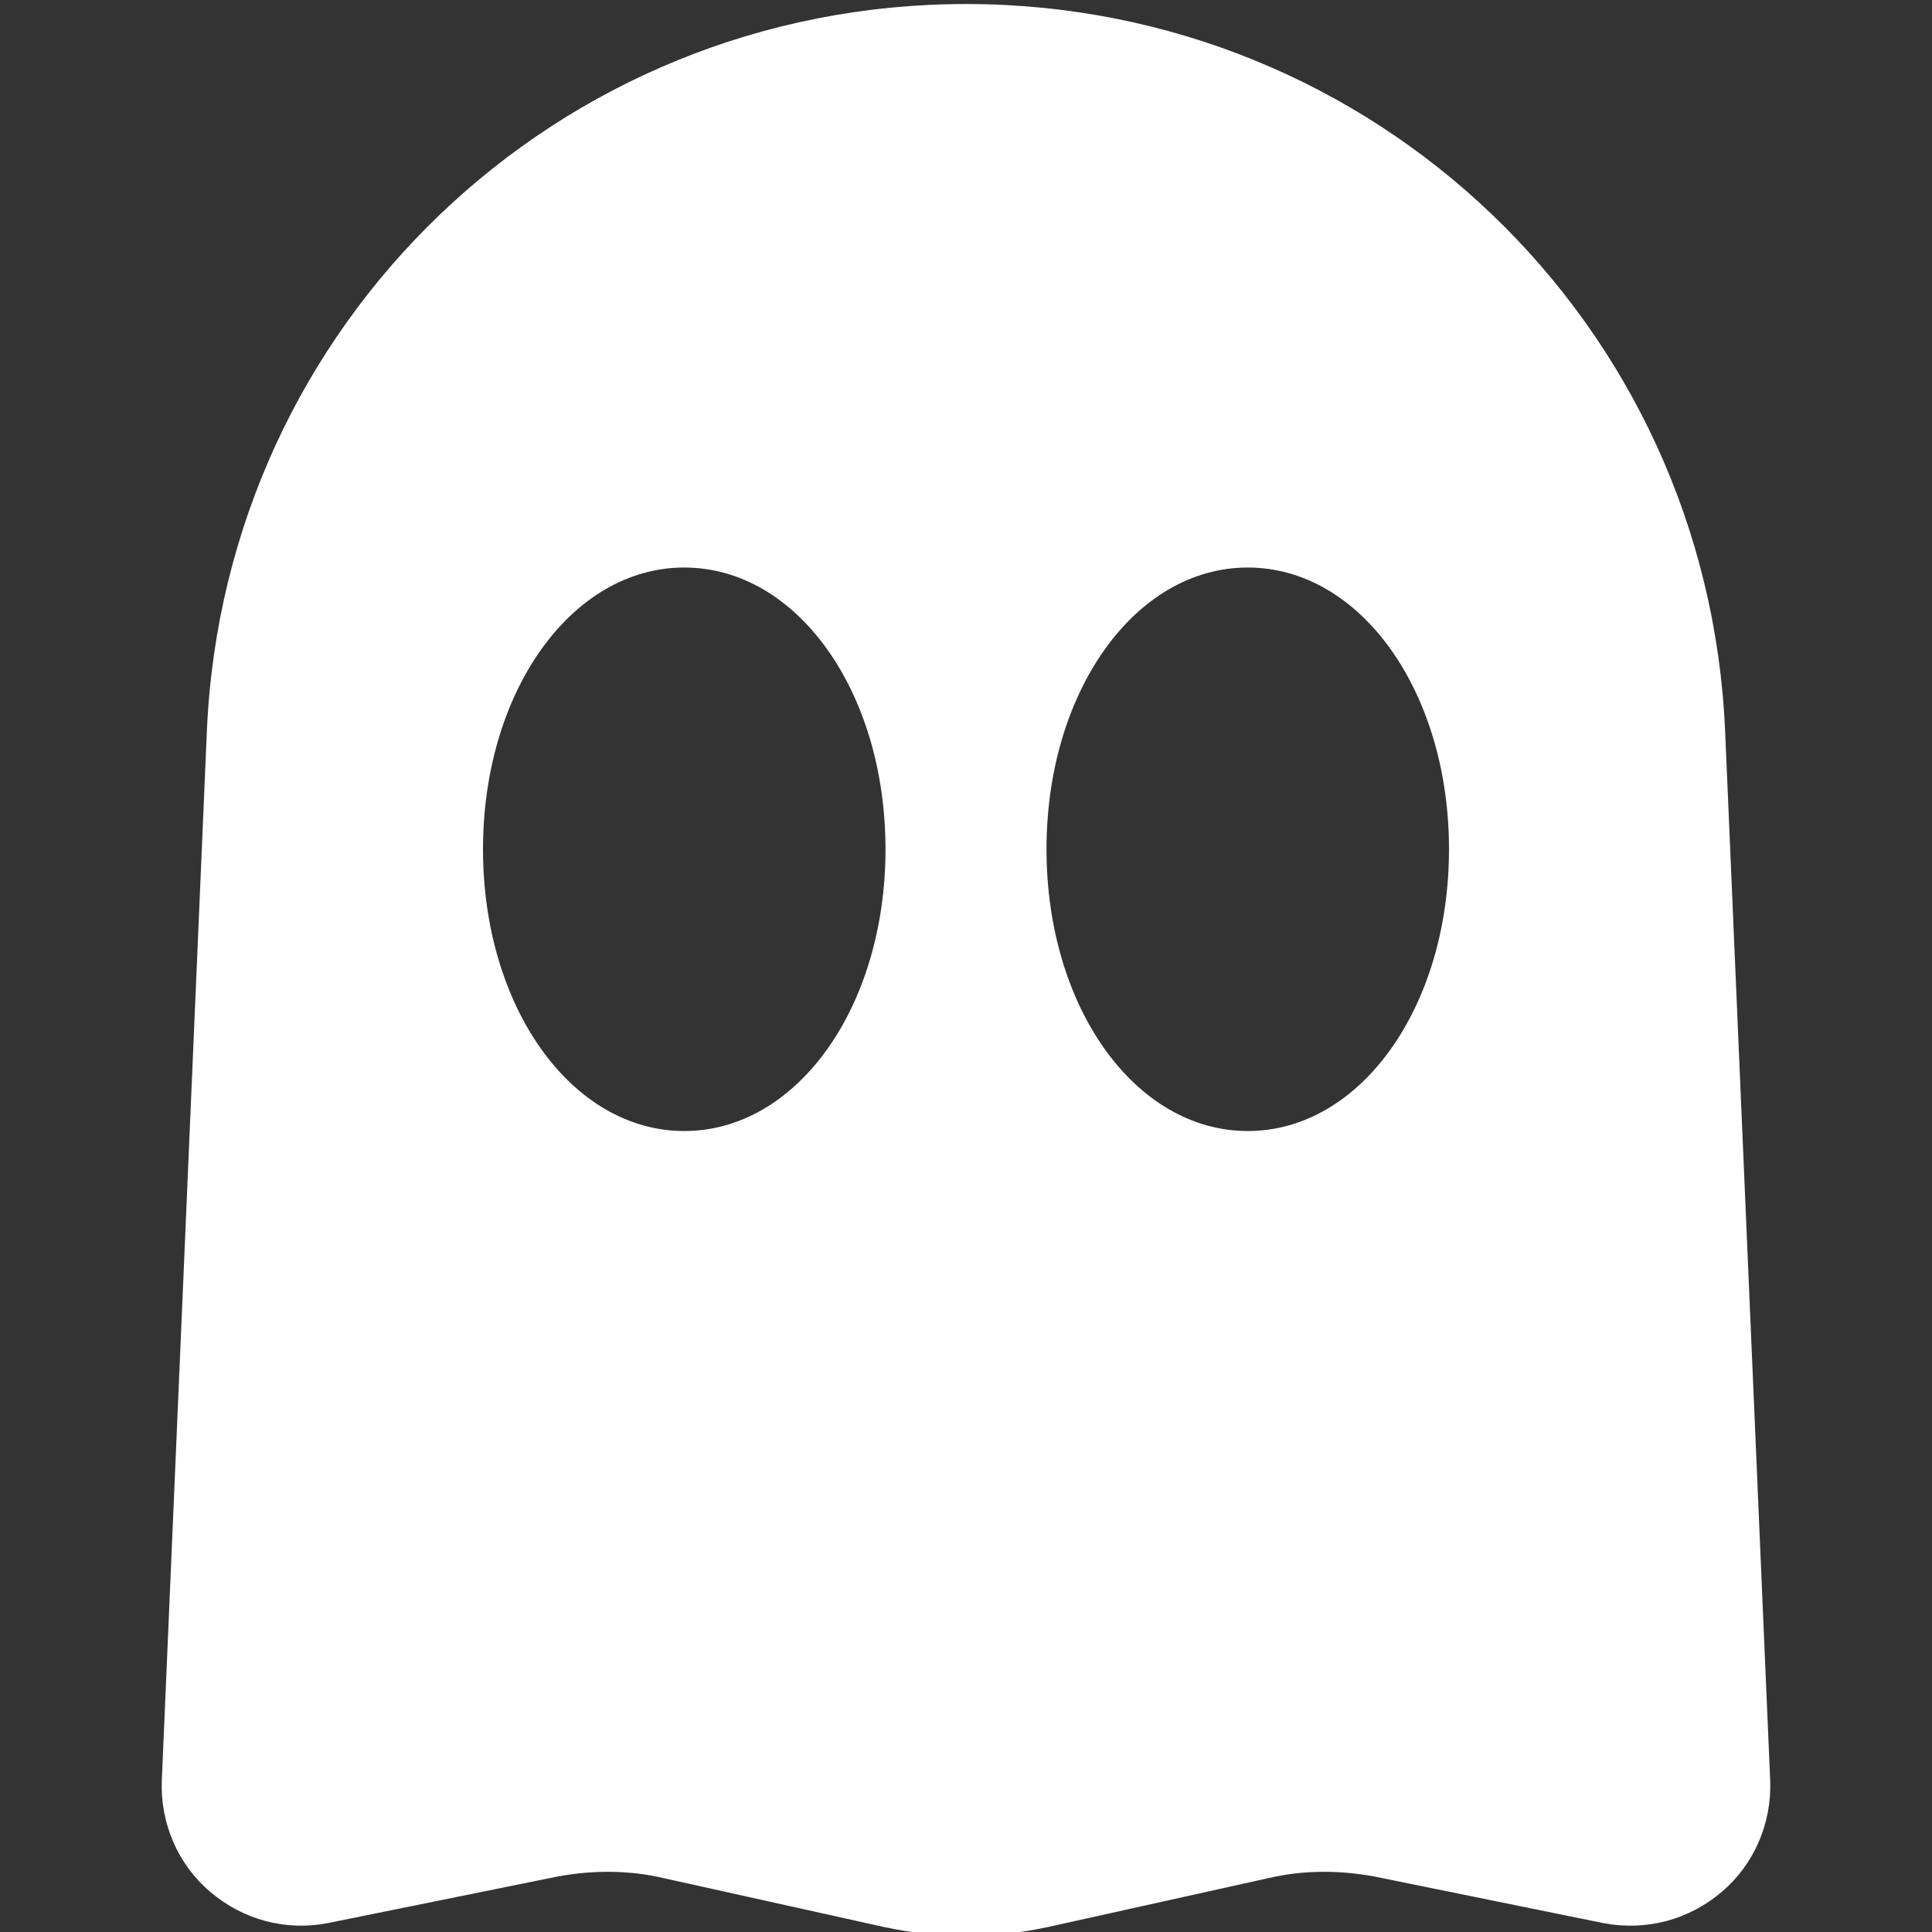 <svg id="bold" enable-background="new 0 0 24 24" height="512" viewBox="0 0 24 24" width="512" xmlns="http://www.w3.org/2000/svg"><rect x="0" y="0" width="24" height="24" fill="#333333" stroke="none"/><g><g><path fill='white' d="m21.43 9.08c-.22-5.07-4.36-9.03-9.43-9.03s-9.21 3.96-9.43 9.03l-.56 13.04c-.02.53.2 1.04.6 1.38.41.35.94.49 1.46.39l2.86-.58c.44-.08.88-.08 1.31.02l2.75.61c.33.07.67.11 1.01.11s.68-.04 1.01-.11l2.75-.61c.43-.1.87-.1 1.31-.02l2.85.58c.53.1 1.06-.04 1.47-.39.4-.34.62-.85.6-1.38zm-12.93 4.97c-1.4 0-2.5-1.54-2.5-3.5s1.1-3.5 2.5-3.5 2.5 1.54 2.5 3.5-1.1 3.5-2.5 3.5zm7 0c-1.4 0-2.5-1.54-2.5-3.5s1.1-3.5 2.5-3.5 2.5 1.54 2.5 3.5-1.1 3.5-2.5 3.5z"/></g></g></svg>